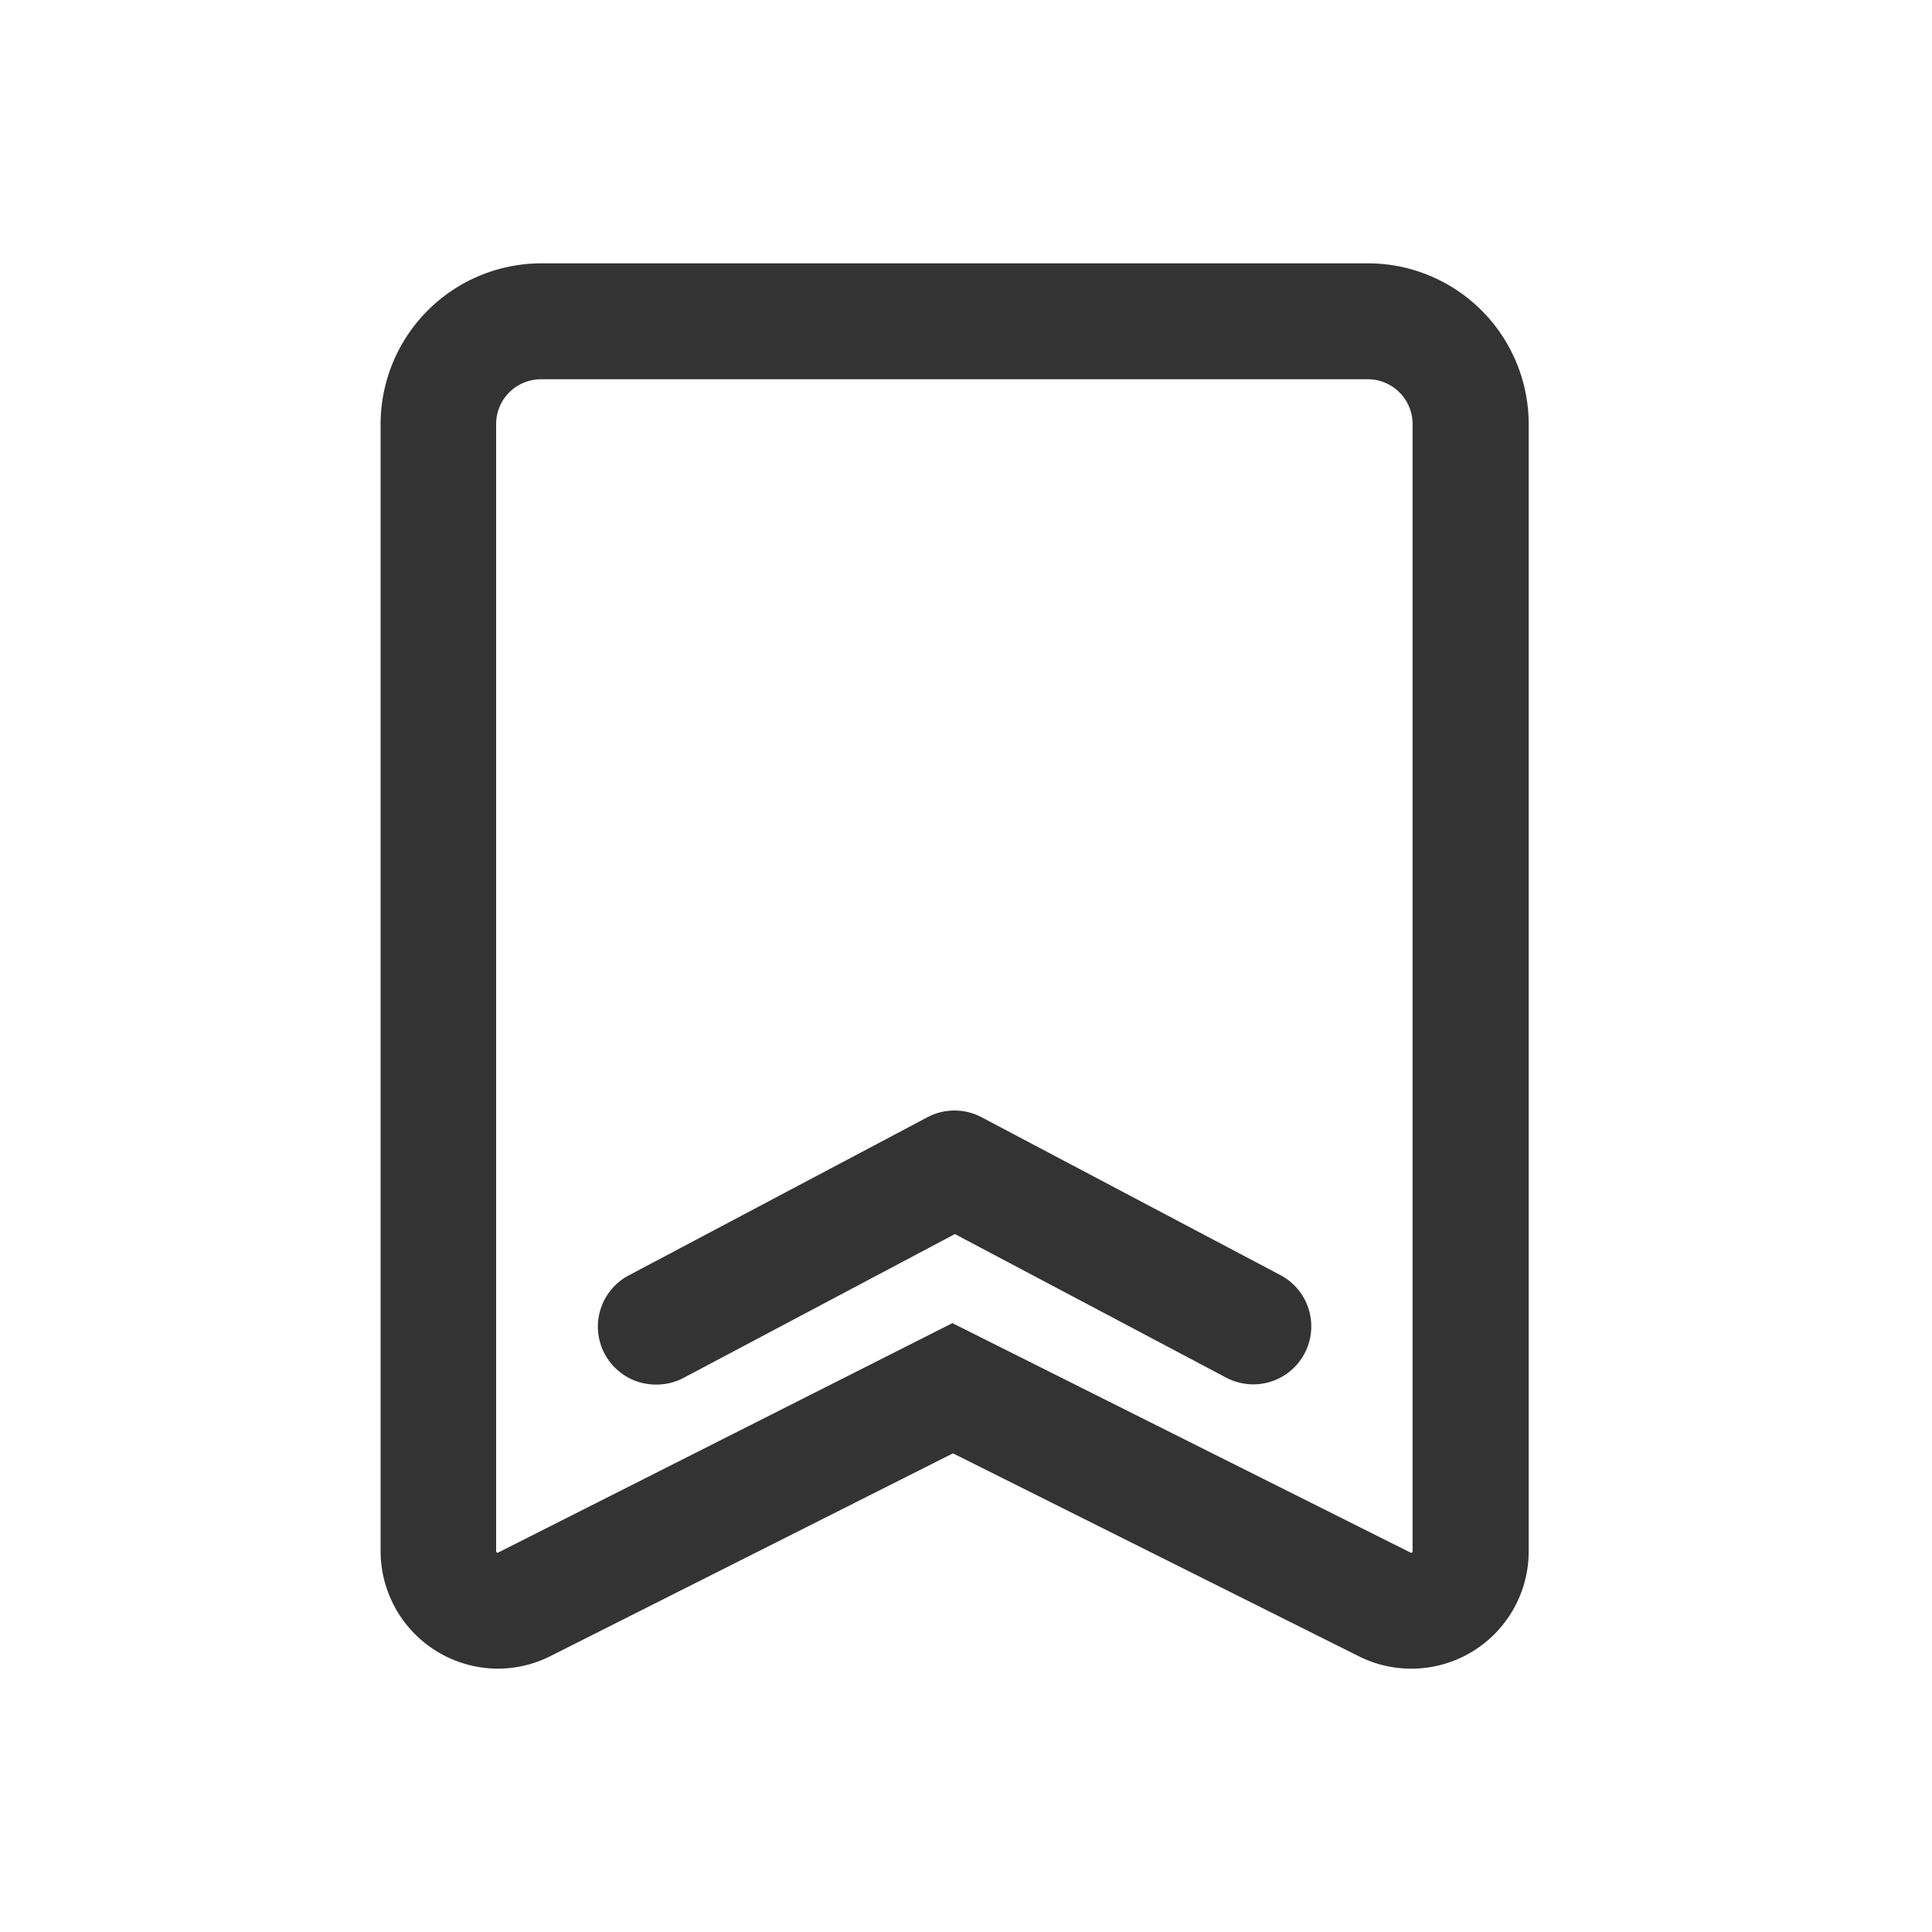 <?xml version="1.0" standalone="no"?><!DOCTYPE svg PUBLIC "-//W3C//DTD SVG 1.1//EN" "http://www.w3.org/Graphics/SVG/1.1/DTD/svg11.dtd"><svg t="1742349973688" class="icon" viewBox="0 0 1024 1024" version="1.1" xmlns="http://www.w3.org/2000/svg" p-id="1106" xmlns:xlink="http://www.w3.org/1999/xlink" width="200" height="200"><path d="M263.936 884.429a62.362 62.362 0 0 1-62.208-62.259V224.717A85.299 85.299 0 0 1 286.72 139.571h438.374a85.248 85.248 0 0 1 85.146 85.146v597.453a62.208 62.208 0 0 1-90.112 55.654l-215.04-107.52L291.84 877.722a62.208 62.208 0 0 1-27.904 6.707zM286.72 201.011a23.757 23.757 0 0 0-23.757 23.706v597.453c0 0.307 0 0.41 0.41 0.666a0.614 0.614 0 0 0 0.768 0l240.64-121.549 242.79 121.6a0.717 0.717 0 0 0 0.768 0c0.358-0.256 0.358-0.358 0.358-0.666V224.717a23.757 23.757 0 0 0-23.706-23.706z" fill="#333333" p-id="1107"></path><path d="M348.16 733.85A30.72 30.72 0 0 1 333.517 675.84L491.52 592.179a30.72 30.72 0 0 1 28.774 0L678.656 675.84a30.72 30.72 0 1 1-28.774 54.323l-143.77-76.083-143.821 76.237a30.72 30.72 0 0 1-14.131 3.533z" fill="#333333" p-id="1108"></path></svg>